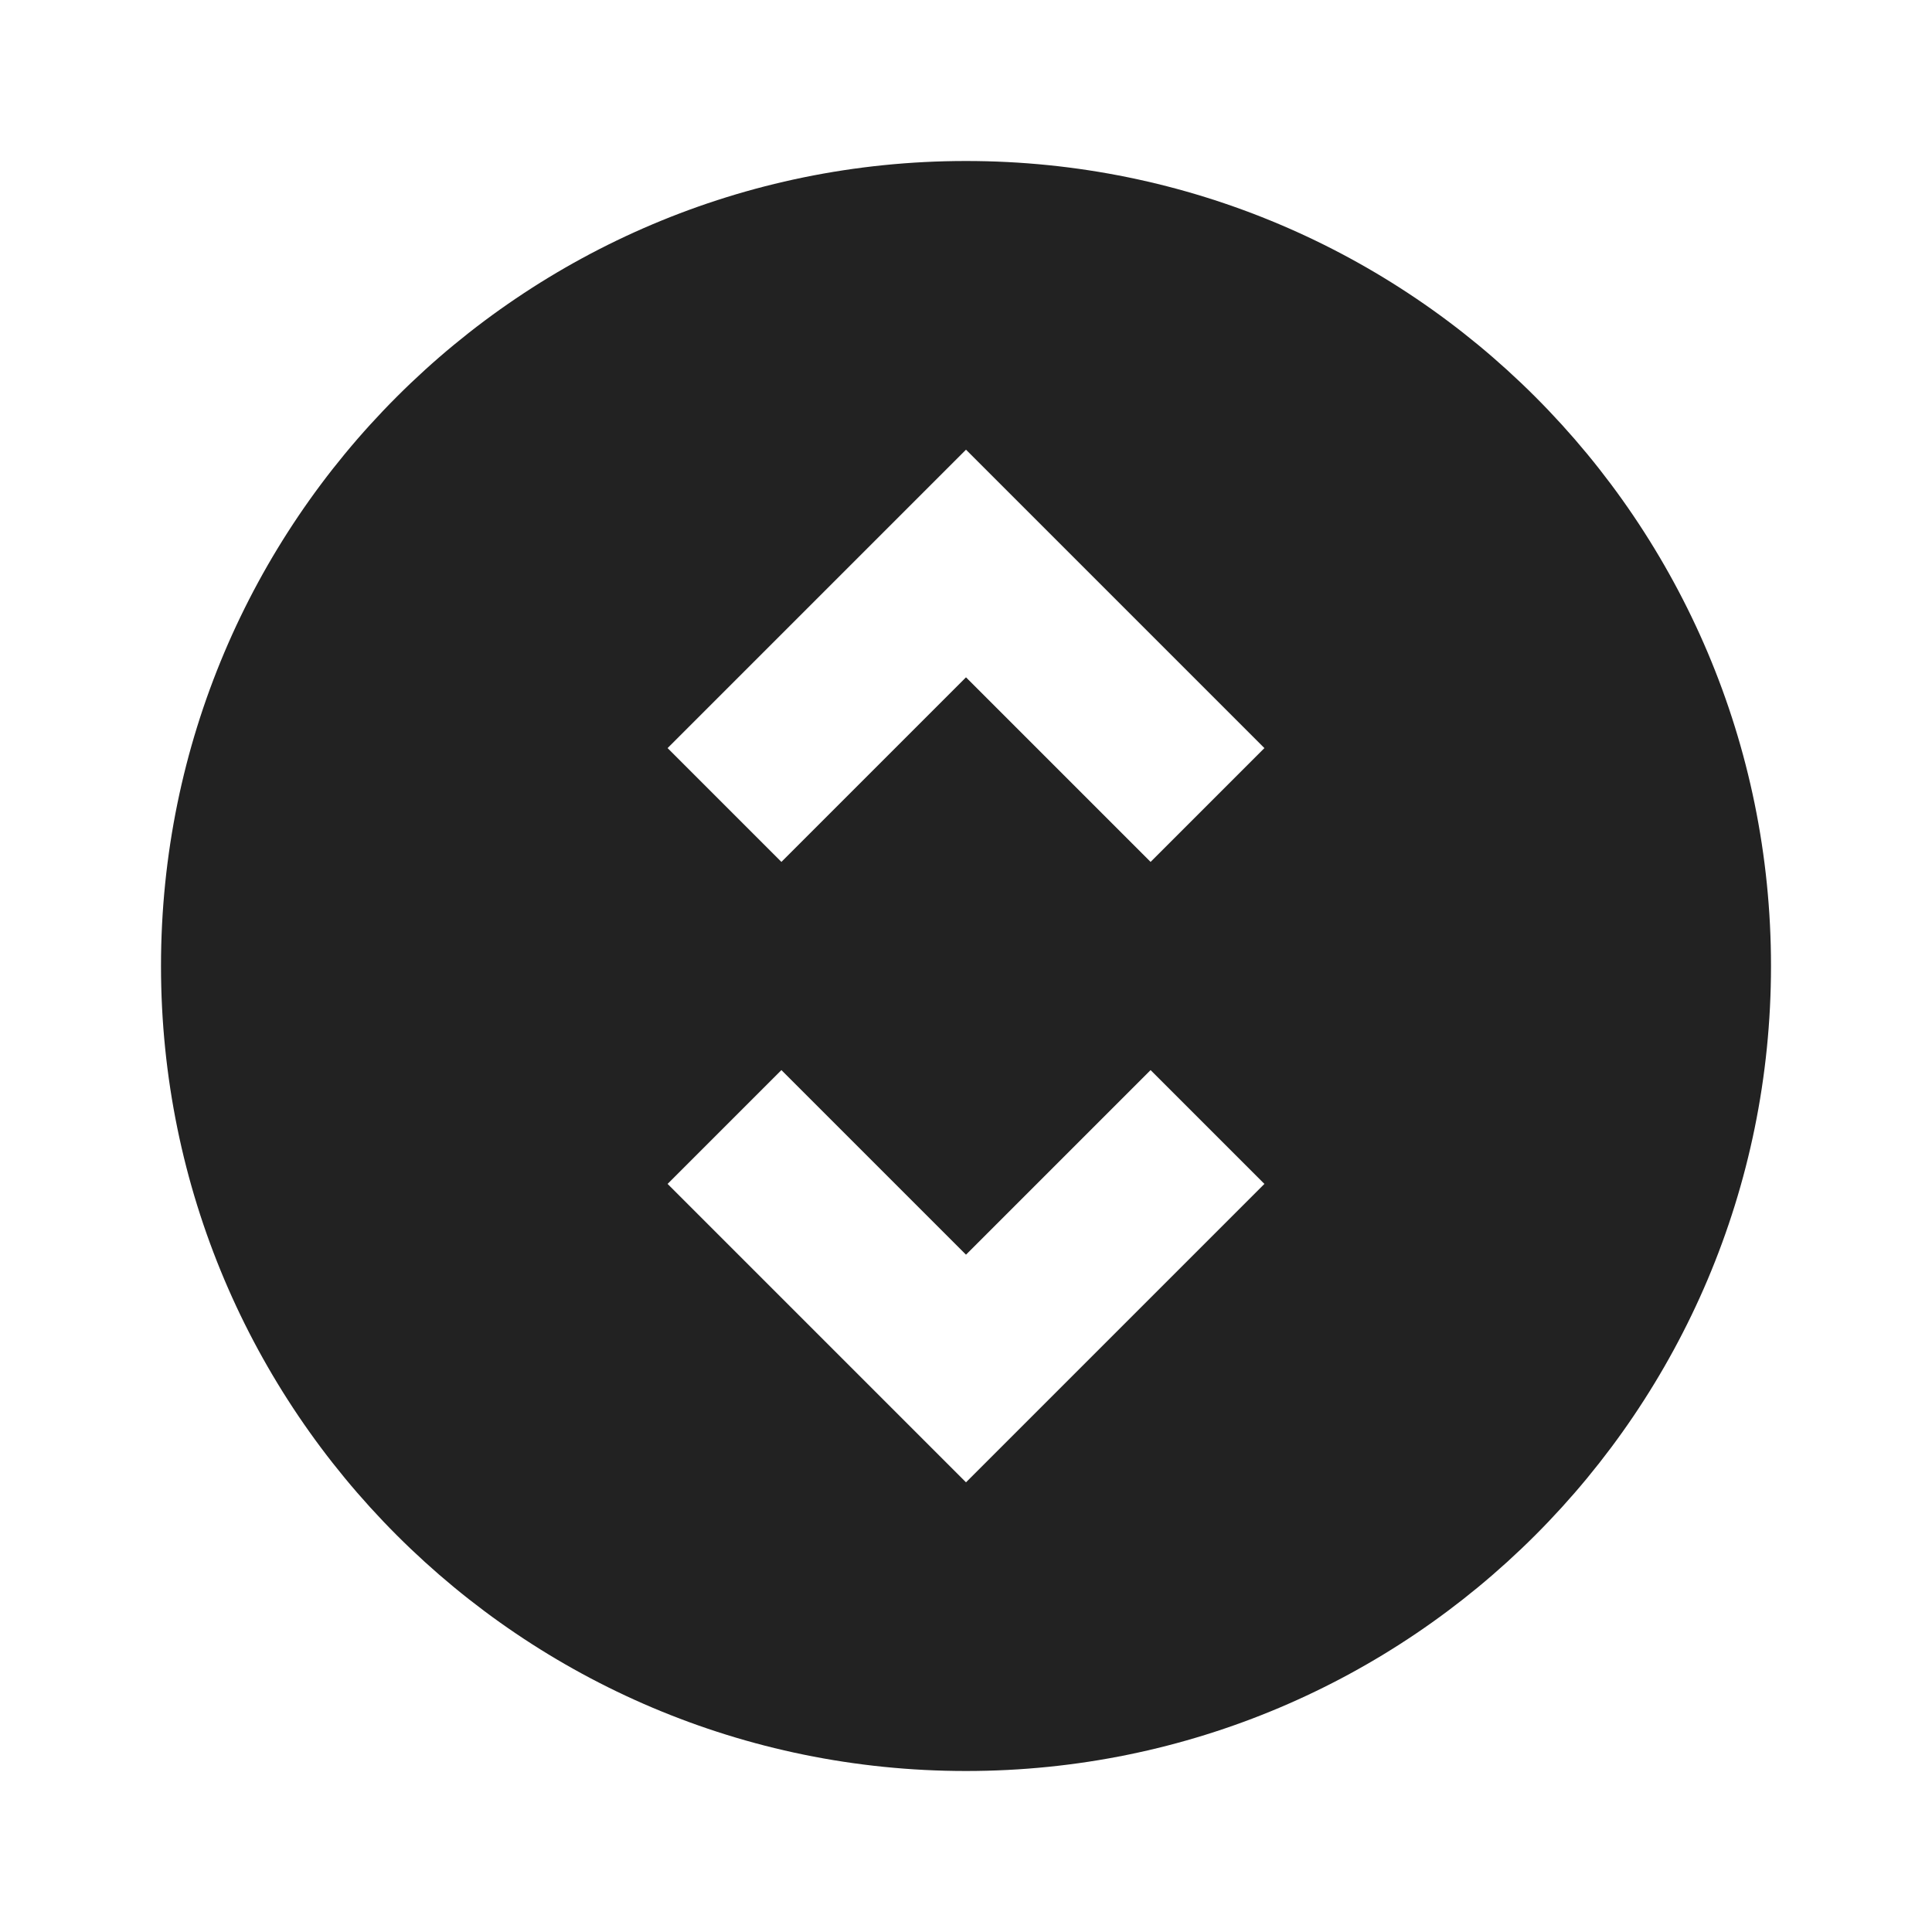 <svg width="24" height="24" viewBox="0 0 24 24" fill="none" xmlns="http://www.w3.org/2000/svg">
<path fill-rule="evenodd" clip-rule="evenodd" d="M12 22C17.523 22 22 17.523 22 12C22 6.477 17.523 2 12 2C6.477 2 2 6.477 2 12C2 17.523 6.477 22 12 22ZM12.707 6.293L12 5.586L11.293 6.293L8.293 9.293L9.707 10.707L12 8.414L14.293 10.707L15.707 9.293L12.707 6.293ZM9.707 13.293L12 15.586L14.293 13.293L15.707 14.707L12.707 17.707L12 18.414L11.293 17.707L8.293 14.707L9.707 13.293Z" fill="#222222"/>
</svg>
